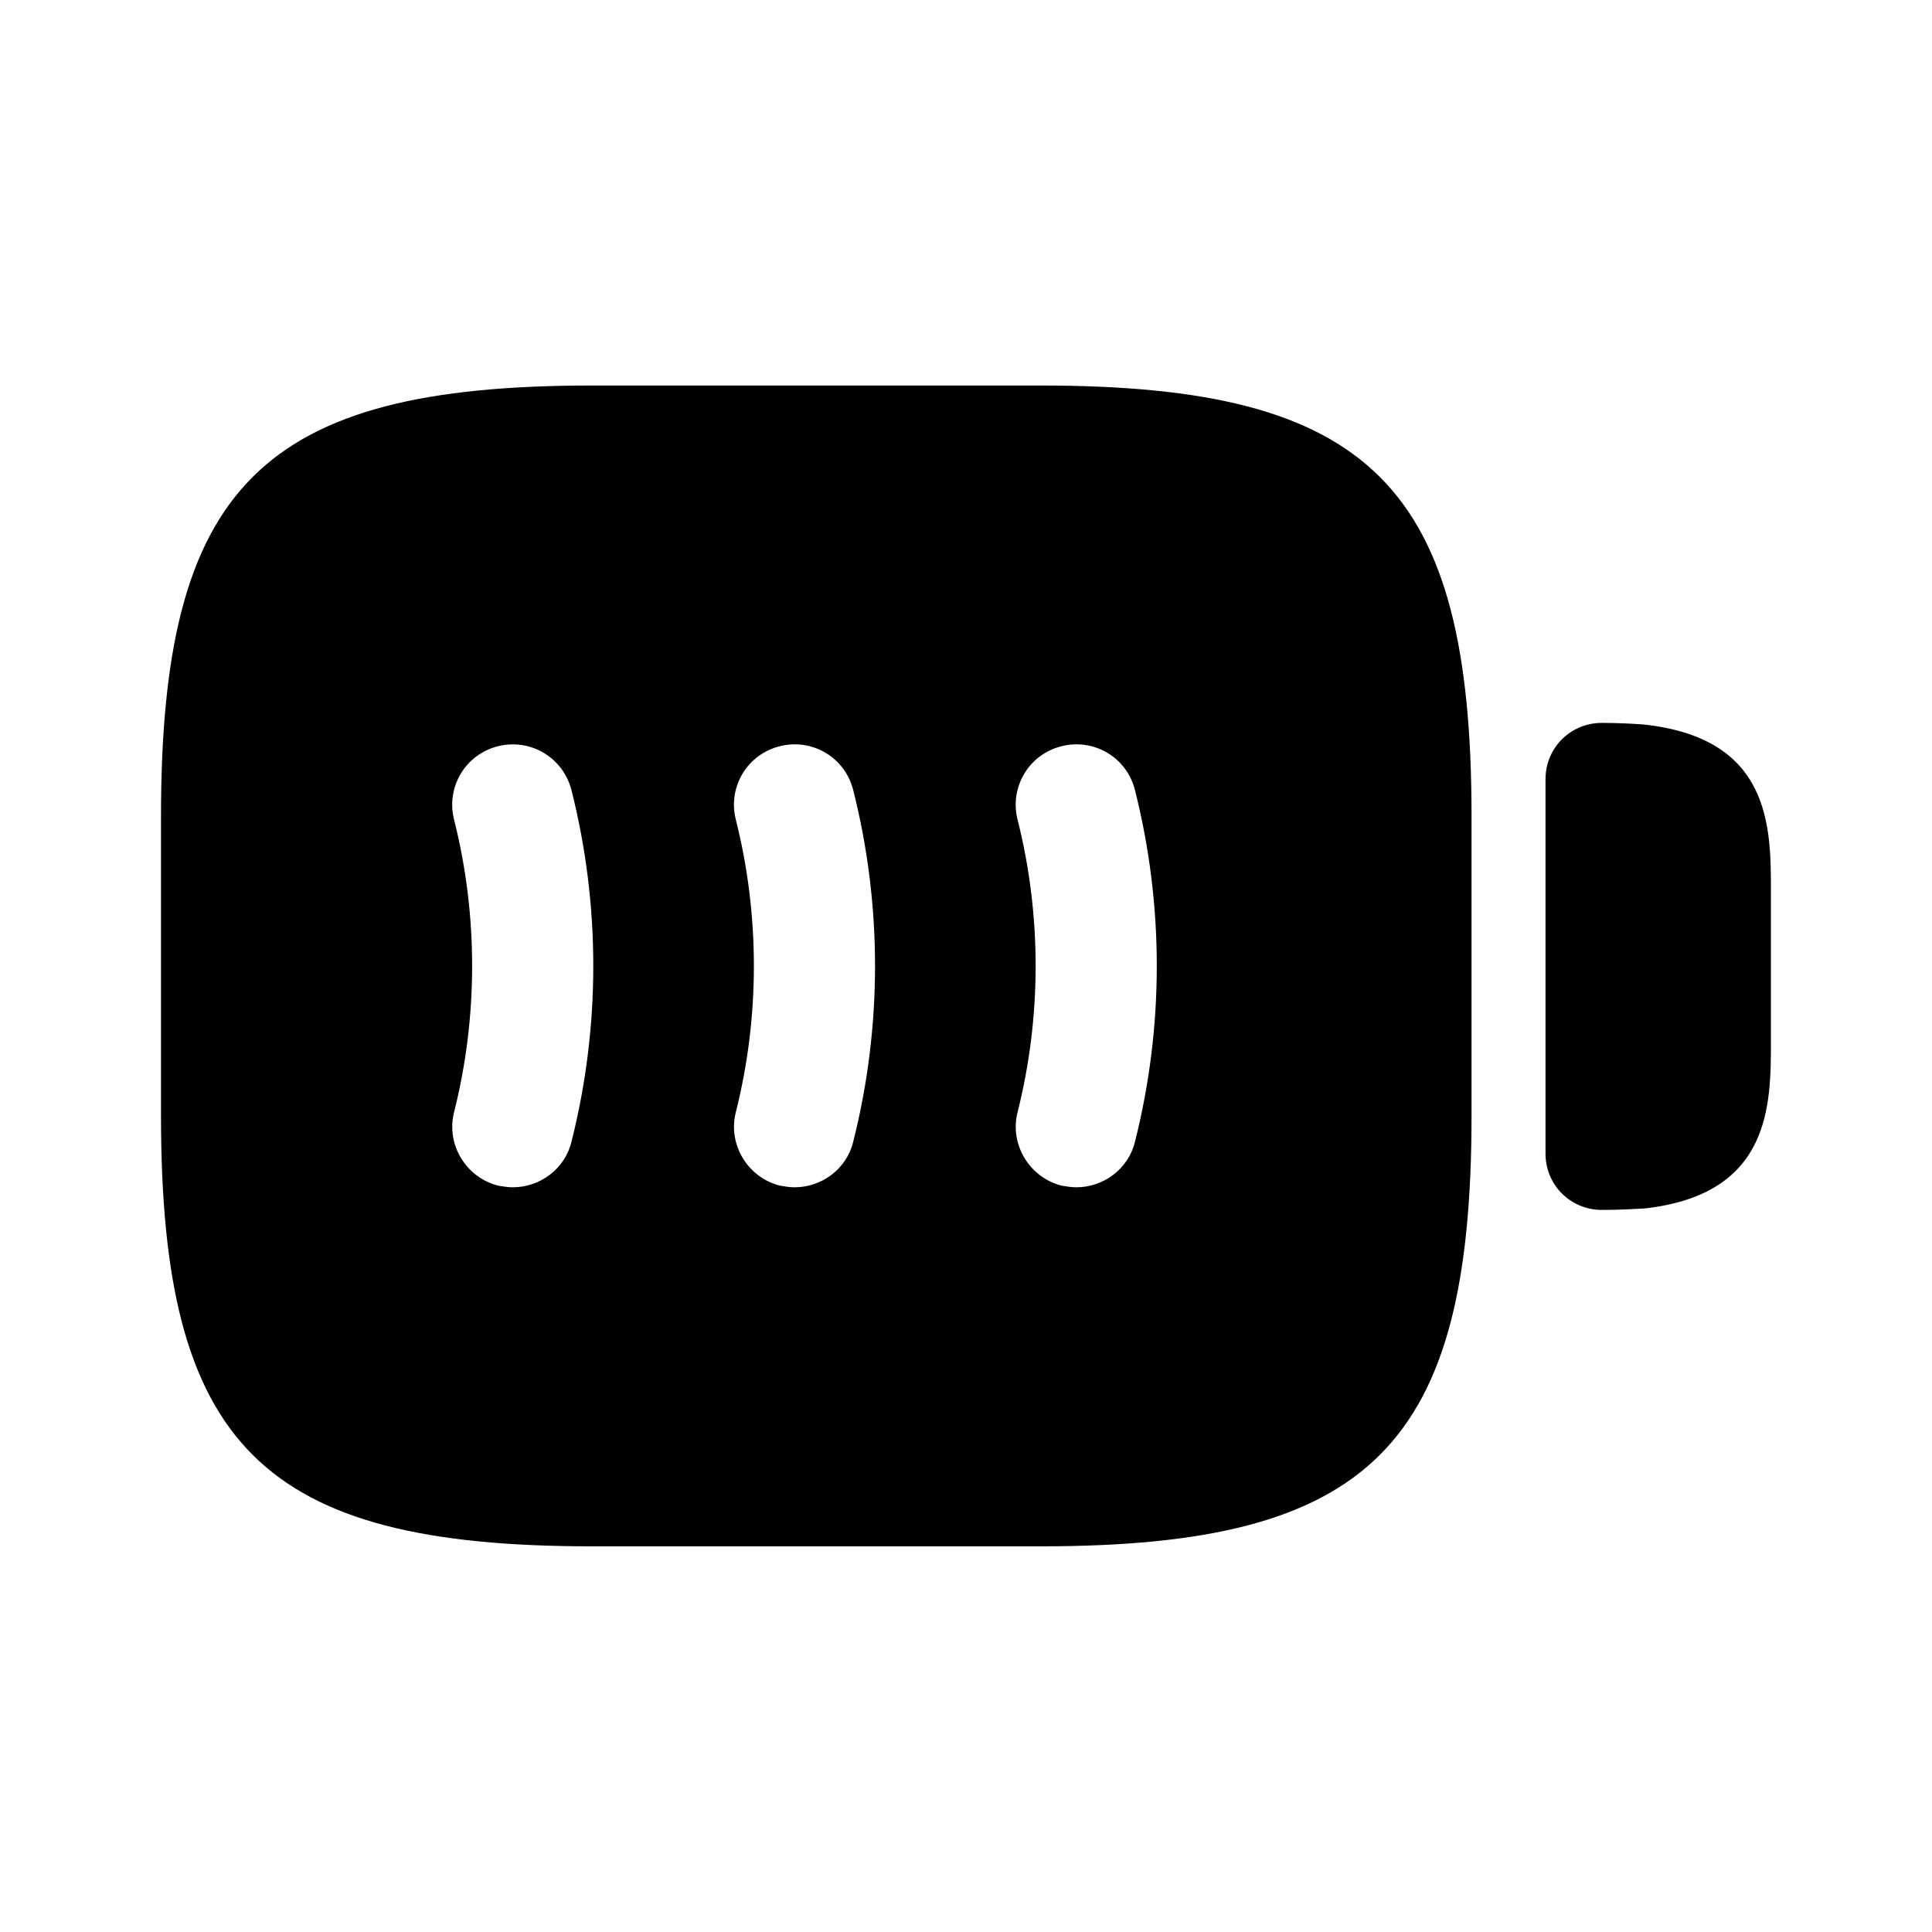 <svg width="24" height="24" viewBox="0 0 24 24"  xmlns="http://www.w3.org/2000/svg">
<path d="M20.419 9C20.279 8.99 20.099 8.98 19.899 8.98C19.509 8.98 19.199 9.29 19.199 9.68V14.331C19.199 14.72 19.509 15.03 19.899 15.03C20.099 15.03 20.269 15.021 20.439 15.011C21.999 14.831 21.999 13.73 21.999 12.931V11.07C21.999 10.271 21.999 9.17 20.419 9Z" />
<path d="M12.93 4.789H7.35C3.25 4.789 2 6.039 2 10.139V13.859C2 17.959 3.25 19.209 7.35 19.209H12.93C17.03 19.209 18.28 17.959 18.28 13.859V10.139C18.28 6.039 17.03 4.789 12.93 4.789ZM7.1 14.179C7.02 14.519 6.71 14.749 6.37 14.749C6.31 14.749 6.25 14.739 6.19 14.729C5.79 14.629 5.54 14.219 5.64 13.819C5.94 12.629 5.94 11.369 5.64 10.179C5.54 9.779 5.78 9.369 6.19 9.269C6.6 9.169 7 9.419 7.1 9.819C7.46 11.249 7.46 12.749 7.1 14.179ZM10.6 14.179C10.52 14.519 10.21 14.749 9.87 14.749C9.81 14.749 9.75 14.739 9.69 14.729C9.29 14.629 9.04 14.219 9.14 13.819C9.44 12.629 9.44 11.369 9.14 10.179C9.04 9.779 9.28 9.369 9.69 9.269C10.09 9.169 10.5 9.409 10.6 9.819C10.96 11.249 10.96 12.749 10.6 14.179ZM14.1 14.179C14.02 14.519 13.71 14.749 13.37 14.749C13.31 14.749 13.25 14.739 13.19 14.729C12.79 14.629 12.54 14.219 12.64 13.819C12.94 12.629 12.94 11.369 12.64 10.179C12.54 9.779 12.78 9.369 13.19 9.269C13.59 9.169 14 9.409 14.1 9.819C14.46 11.249 14.46 12.749 14.1 14.179Z" />
</svg>
